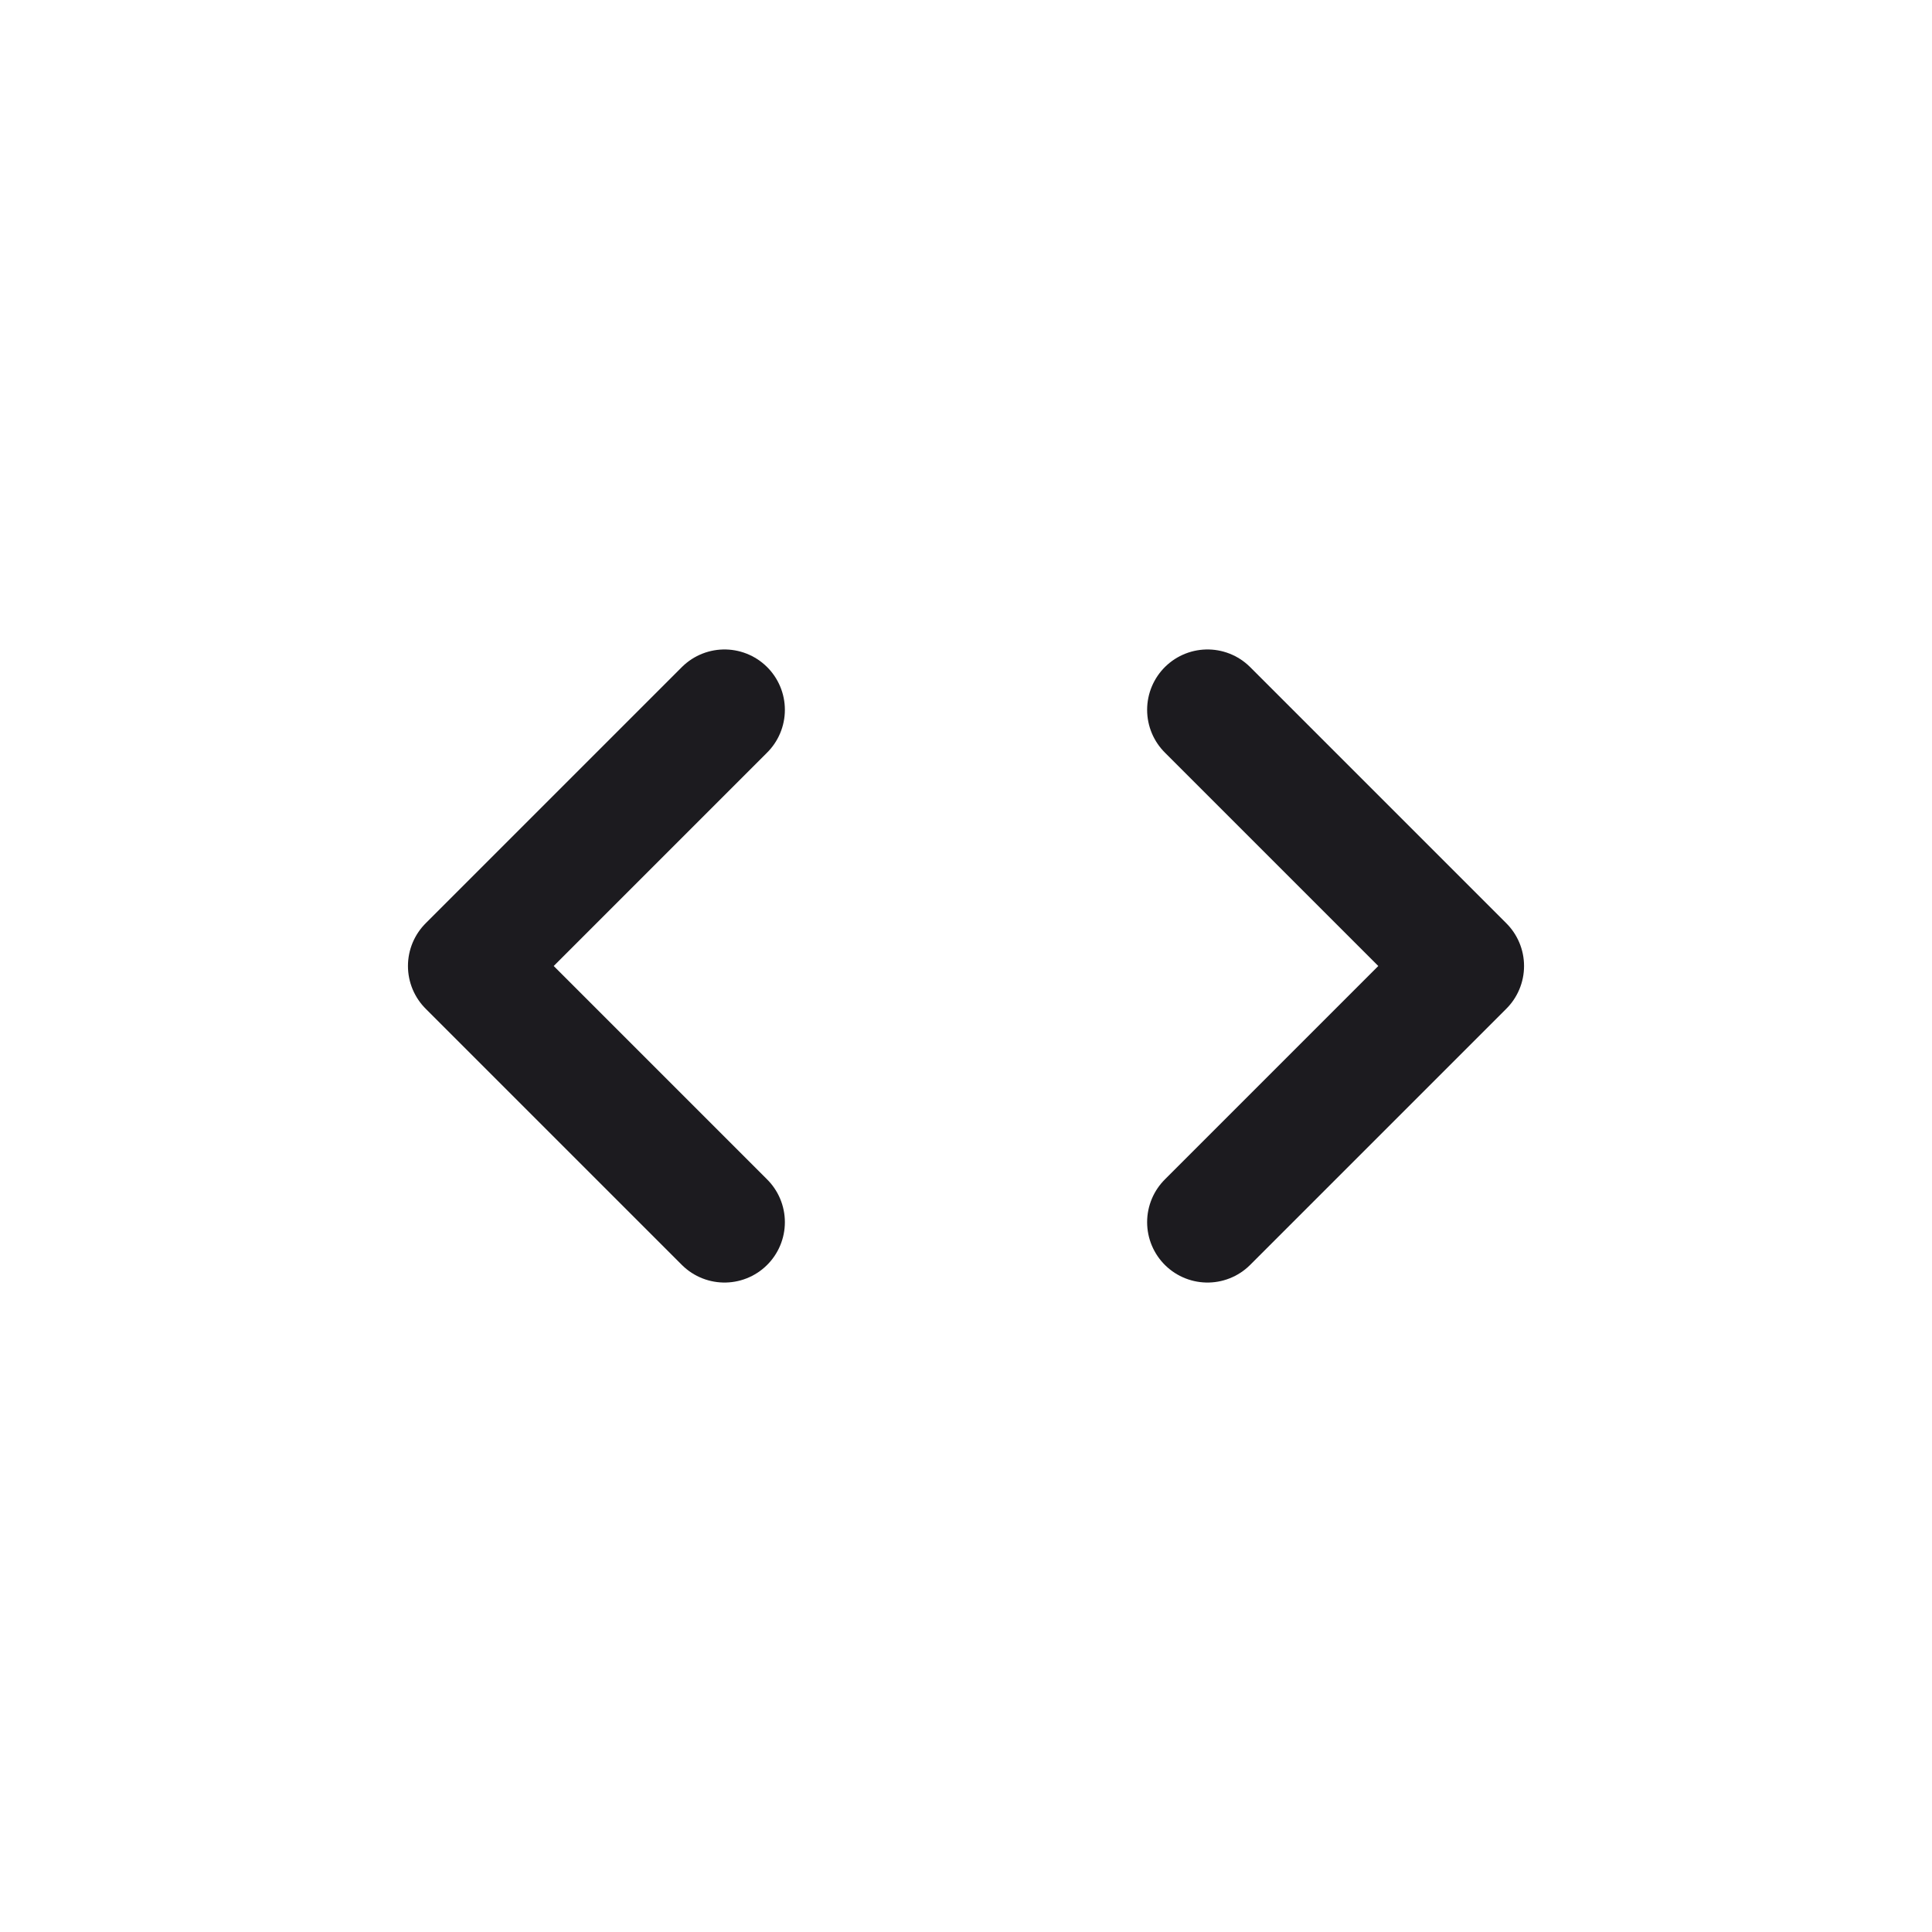 <svg width="32" height="32" fill="none" xmlns="http://www.w3.org/2000/svg"><path d="M12 20.243 7.757 16 12 11.757M20 11.757 24.243 16 20 20.243" stroke="#1C1B1F" stroke-width="2" stroke-linecap="round" stroke-linejoin="round"/></svg>